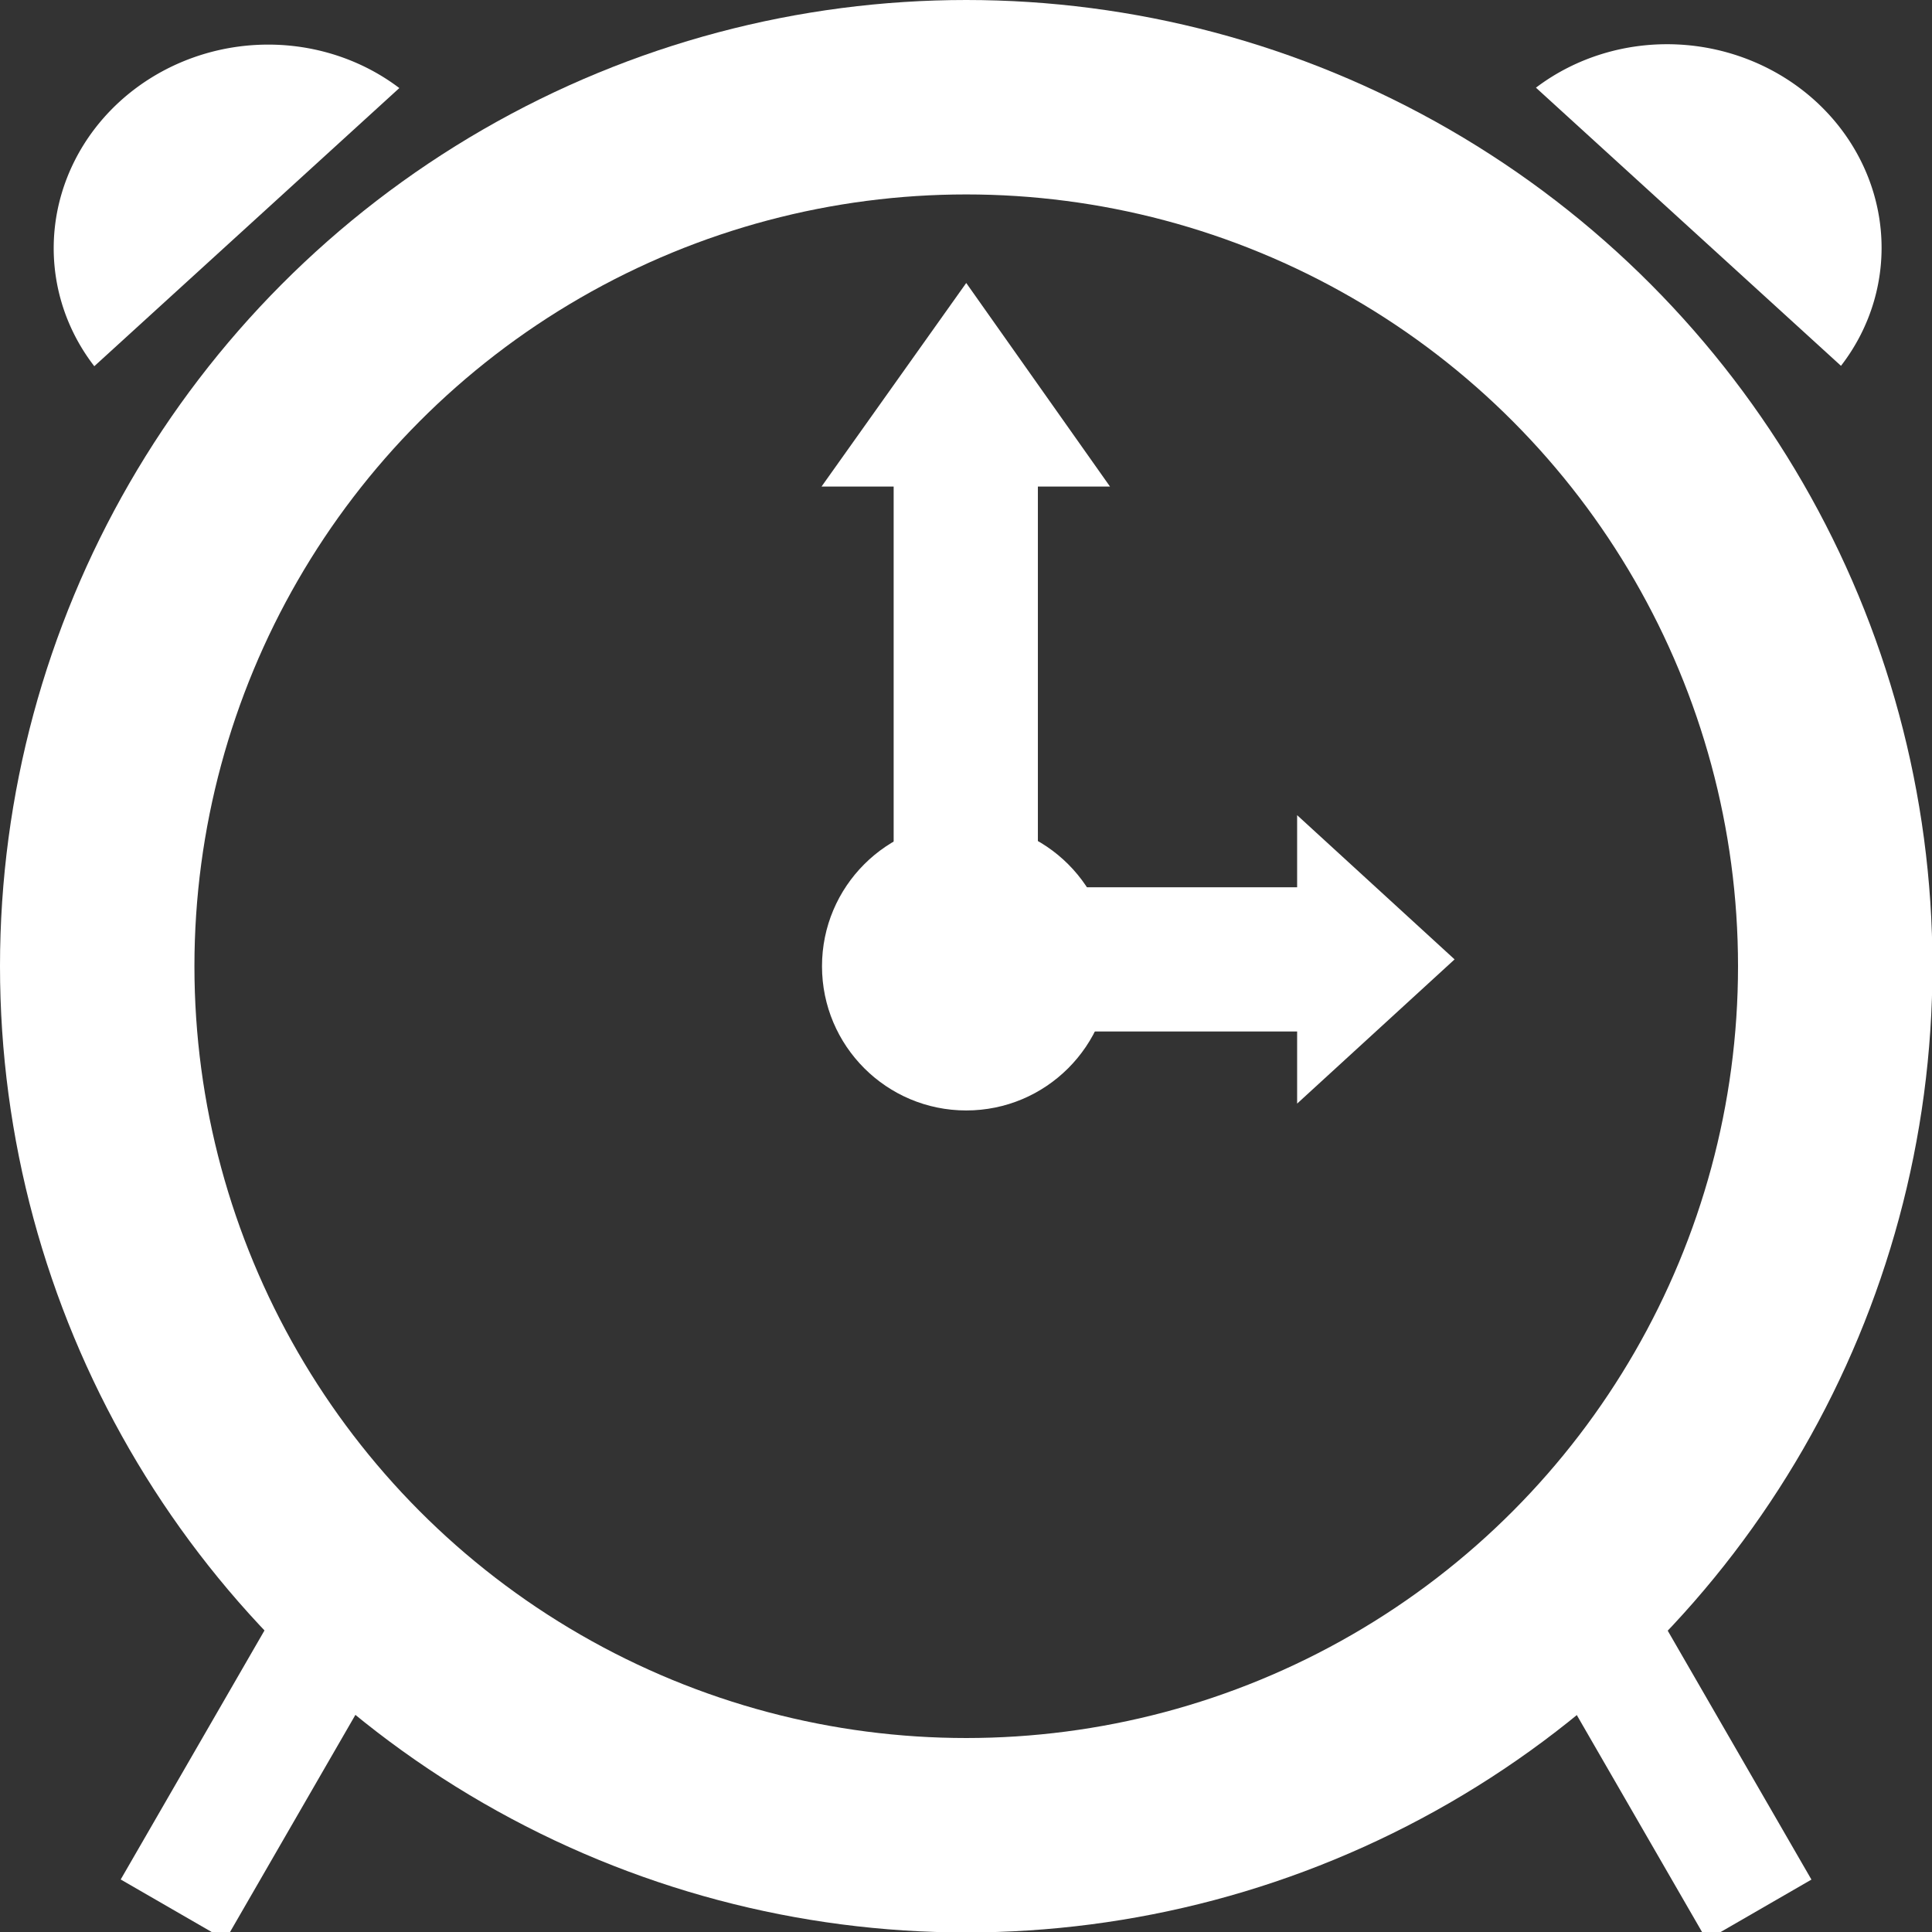 <?xml version="1.0" encoding="UTF-8" standalone="no"?>
<!-- Created with Inkscape (http://www.inkscape.org/) -->

<svg
   width="16"
   height="16"
   viewBox="0 0 4.233 4.233"
   version="1.1"
   id="svg5"
   inkscape:version="1.1.1 (3bf5ae0d25, 2021-09-20)"
   sodipodi:docname="sol_client_timers.svg"
   inkscape:export-filename="/home/me/Documents/Projects/Java/Sol-Client/game/src/main/resources/assets/minecraft/textures/gui/sol_client_tick_4x.png"
   inkscape:export-xdpi="384.00003"
   inkscape:export-ydpi="384.00003"
   xmlns:inkscape="http://www.inkscape.org/namespaces/inkscape"
   xmlns:sodipodi="http://sodipodi.sourceforge.net/DTD/sodipodi-0.dtd"
   xmlns="http://www.w3.org/2000/svg"
   xmlns:svg="http://www.w3.org/2000/svg">
  <rect x="0" y="0" width="4.233" height="4.233" fill="#333333" stroke="none"/>
  <sodipodi:namedview
     id="namedview7"
     pagecolor="#282828"
     bordercolor="#666666"
     borderopacity="1.0"
     inkscape:pageshadow="2"
     inkscape:pageopacity="0"
     inkscape:pagecheckerboard="0"
     inkscape:document-units="mm"
     showgrid="false"
     units="px"
     inkscape:zoom="22.627417"
     inkscape:cx="10.142563"
     inkscape:cy="10.54031"
     inkscape:window-width="1848"
     inkscape:window-height="1016"
     inkscape:window-x="72"
     inkscape:window-y="27"
     inkscape:window-maximized="1"
     inkscape:current-layer="layer1"
     showguides="false" />
  <defs
     id="defs2" />
  <g
     inkscape:label="Layer 1"
     inkscape:groupmode="layer"
     id="layer1">
    <ellipse
       style="fill:none;fill-opacity:1;stroke:#ffffff;stroke-width:0.426;stroke-linecap:square;stroke-linejoin:miter;stroke-miterlimit:4;stroke-dasharray:none;stroke-opacity:1"
       id="path17756"
       cx="2.117"
       cy="2.117"
       rx="1.904"
       ry="1.904" />
    <circle
       style="fill:#ffffff;stroke:none;stroke-width:0.602;stroke-linecap:square;stroke-linejoin:round;stroke-miterlimit:0;stroke-dasharray:none;stroke-opacity:0.995"
       id="path8274"
       cx="2.117"
       cy="2.117"
       r="0.316" />
    <path
       id="rect8422"
       style="fill:#ffffff;stroke:none;stroke-width:0.23;stroke-linecap:square;stroke-linejoin:round;stroke-miterlimit:0;stroke-dasharray:none;stroke-opacity:0.995"
       d="M 2.117,0.62 1.8,1.066 h 0.158 l -1e-7,1.041 0.316,10e-8 10e-8,-1.041 h 0.158 z" />
    <path
       id="rect8422-0"
       style="fill:#ffffff;stroke:none;stroke-width:0.202;stroke-linecap:square;stroke-linejoin:round;stroke-miterlimit:0;stroke-dasharray:none;stroke-opacity:0.995"
       d="m 3.187,2.102 -0.345,-0.316 10e-8,0.158 -0.806,-10e-8 2e-7,0.316 0.806,10e-8 2e-7,0.158 z"
       inkscape:transform-center-x="-0.56051955"
       inkscape:transform-center-y="-0.014404163" />
    <path
       style="fill:#ffffff;stroke-width:0.233;stroke-linecap:round;stroke-linejoin:round"
       id="path1487"
       transform="matrix(-0.925,-0.381,0.423,-0.906,0,0)"
       sodipodi:type="arc"
       sodipodi:cx="-0.75645655"
       sodipodi:cy="-0.27643213"
       sodipodi:rx="0.45908666"
       sodipodi:ry="0.44709194"
       sodipodi:start="5.2359878"
       sodipodi:end="1.8325957"
       sodipodi:arc-type="arc"
       d="m -0.527,-0.664 a 0.459,0.447 0 0 1 0.195,0.558 0.459,0.447 0 0 1 -0.543,0.261"
       sodipodi:open="true" />
    <path
       style="fill:#ffffff;stroke-width:0.233;stroke-linecap:round;stroke-linejoin:round"
       id="path1947"
       transform="matrix(0.925,-0.381,-0.423,-0.906,0,0)"
       sodipodi:type="arc"
       sodipodi:cx="3.0888305"
       sodipodi:cy="-1.8929268"
       sodipodi:rx="0.45908666"
       sodipodi:ry="0.44709194"
       sodipodi:start="5.2359878"
       sodipodi:end="1.8325957"
       sodipodi:arc-type="arc"
       d="m 3.318,-2.28 a 0.459,0.447 0 0 1 0.195,0.558 0.459,0.447 0 0 1 -0.543,0.261"
       sodipodi:open="true" />
    <rect
       style="fill:#ffffff;stroke-width:0.238;stroke-linecap:round;stroke-linejoin:round"
       id="rect1971"
       width="0.265"
       height="0.794"
       x="2.288"
       y="2.64"
       transform="rotate(30)" />
    <rect
       style="fill:#ffffff;stroke-width:0.238;stroke-linecap:round;stroke-linejoin:round"
       id="rect2133"
       width="0.265"
       height="0.794"
       x="-1.378"
       y="4.757"
       transform="matrix(-0.866,0.5,0.5,0.866,0,0)" />
  </g>
</svg>
